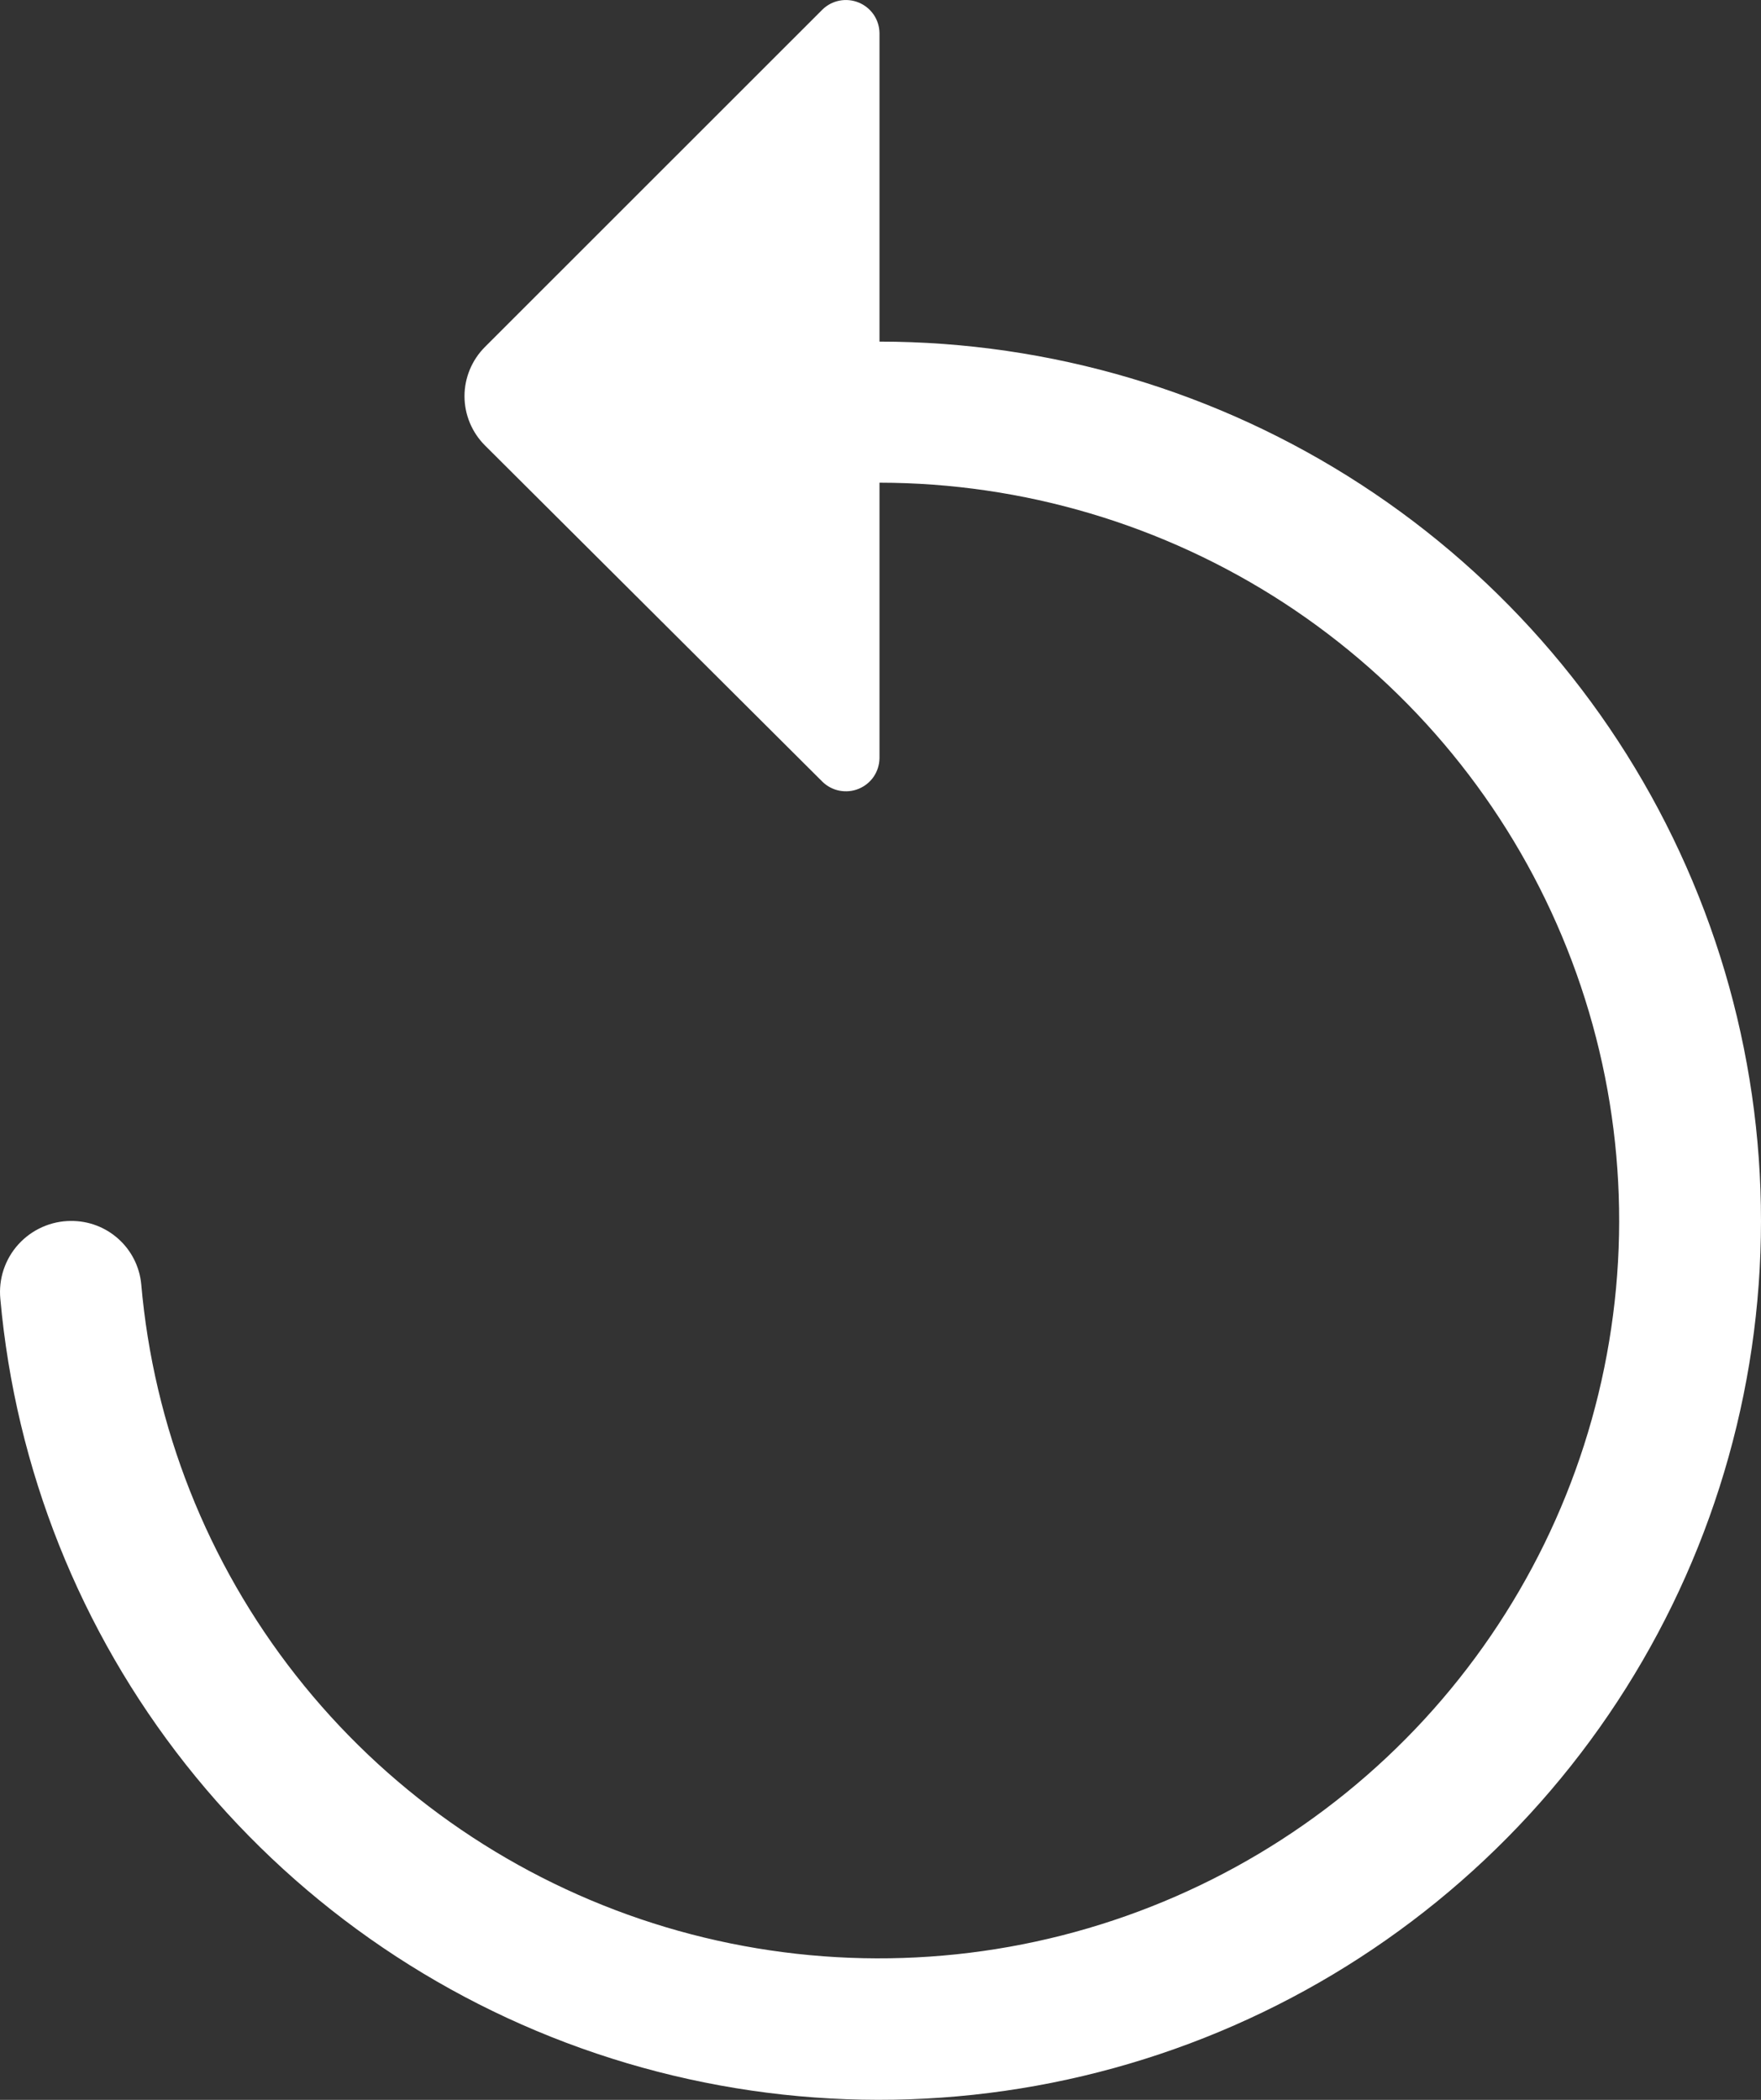 <svg width="26" height="31" viewBox="0 0 26 31" fill="none" xmlns="http://www.w3.org/2000/svg">
<rect x="0" y="0" width="26" height="31" fill="#333333" stroke="none"/>
<path d="M12.985 5.043V0.488C12.984 0.391 12.954 0.297 12.9 0.217C12.845 0.137 12.769 0.075 12.679 0.038C12.59 0.001 12.491 -0.009 12.396 0.009C12.301 0.027 12.213 0.073 12.144 0.14L7.161 5.121C7.065 5.217 6.989 5.33 6.937 5.455C6.885 5.58 6.858 5.714 6.858 5.849C6.858 5.984 6.885 6.118 6.937 6.243C6.989 6.368 7.065 6.481 7.161 6.577L12.144 11.542C12.213 11.609 12.3 11.655 12.395 11.673C12.49 11.691 12.588 11.682 12.678 11.645C12.767 11.608 12.844 11.547 12.899 11.467C12.953 11.387 12.983 11.294 12.985 11.197V7.126C15.106 7.128 17.181 7.745 18.957 8.901C20.732 10.058 22.132 11.705 22.984 13.641C23.837 15.577 24.106 17.718 23.758 19.803C23.411 21.889 22.462 23.828 21.027 25.386C19.592 26.943 17.734 28.05 15.678 28.573C13.623 29.096 11.459 29.011 9.451 28.33C7.443 27.648 5.677 26.399 4.369 24.734C3.061 23.07 2.268 21.062 2.085 18.956C2.06 18.7 1.94 18.462 1.748 18.29C1.556 18.117 1.307 18.023 1.048 18.025C0.902 18.025 0.757 18.056 0.623 18.116C0.489 18.176 0.37 18.262 0.271 18.371C0.173 18.479 0.099 18.607 0.053 18.745C0.007 18.884 -0.009 19.031 0.005 19.176C0.23 21.683 1.181 24.072 2.744 26.05C4.306 28.027 6.412 29.51 8.805 30.316C11.198 31.122 13.775 31.218 16.221 30.591C18.668 29.964 20.878 28.641 22.584 26.784C24.289 24.927 25.416 22.616 25.827 20.132C26.237 17.648 25.915 15.099 24.897 12.795C23.88 10.491 22.212 8.531 20.097 7.155C17.982 5.779 15.511 5.045 12.985 5.043Z" fill="white"/>
</svg>
